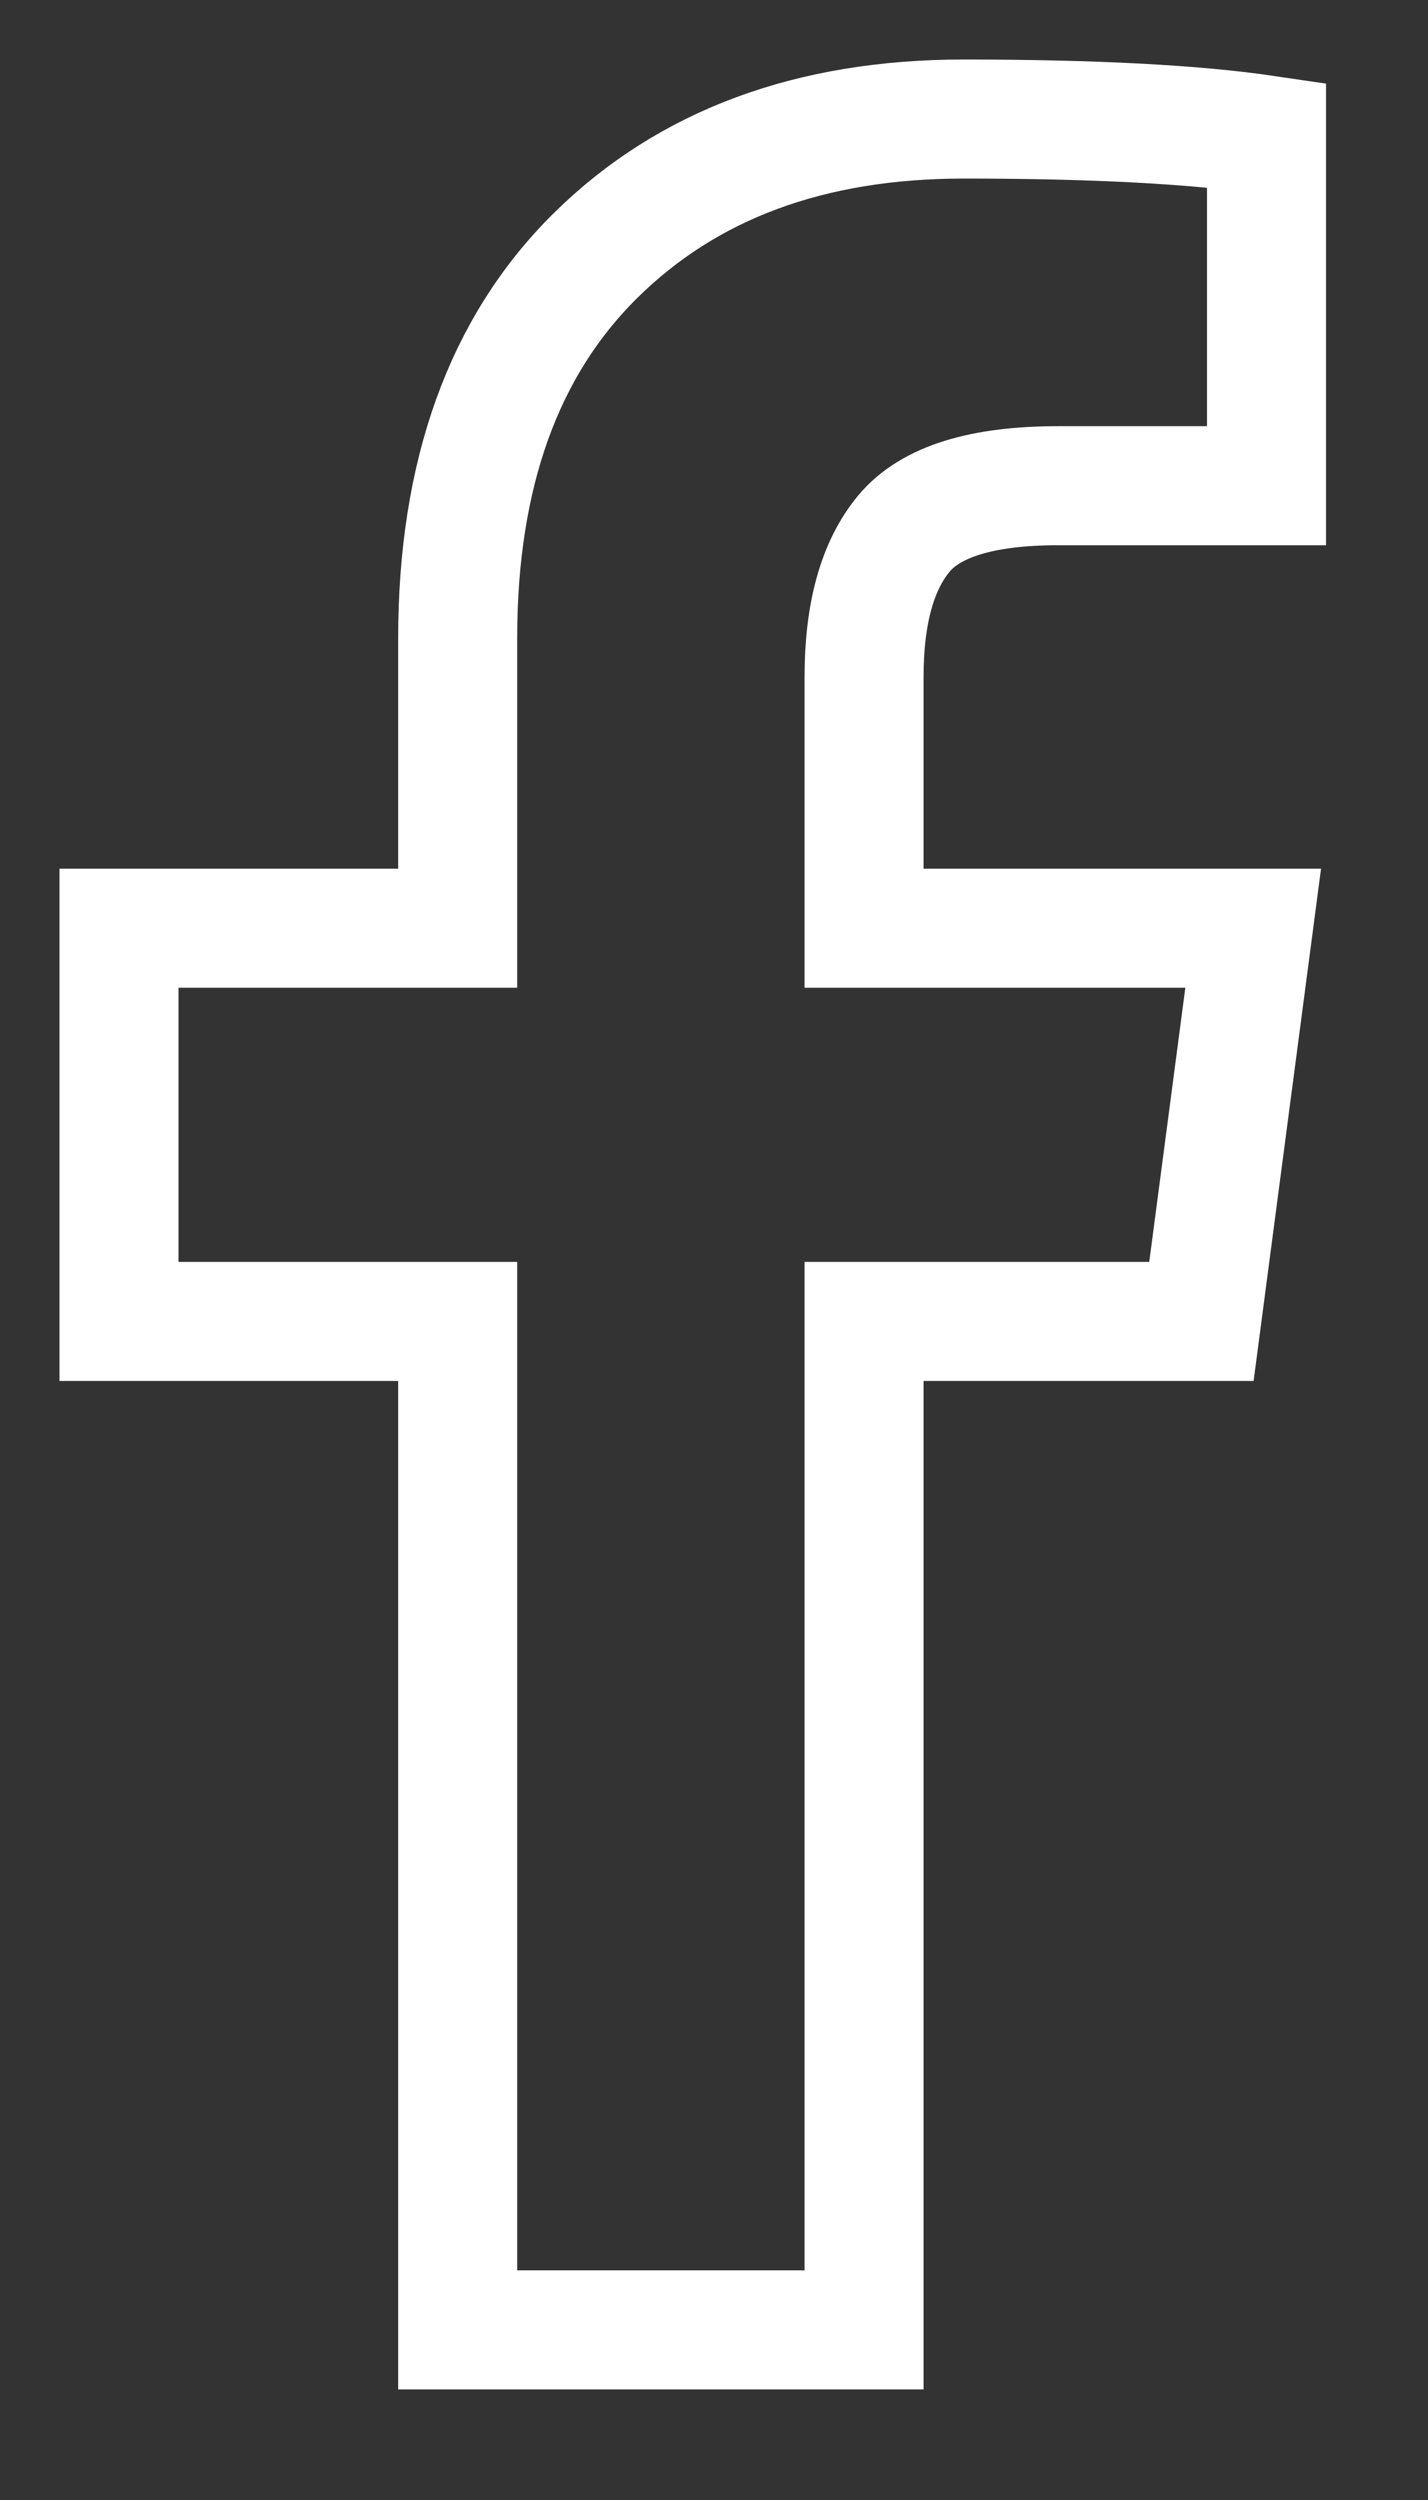<svg width="12" height="21" viewBox="0 0 12 21" fill="none" xmlns="http://www.w3.org/2000/svg">
<rect x="0" y="0" width="12" height="21" fill="#333333" stroke="none"/>
<path fill-rule="evenodd" clip-rule="evenodd" d="M10.643 1.134V4.08H8.891C8.251 4.08 7.819 4.214 7.596 4.482C7.373 4.75 7.261 5.152 7.261 5.688V7.797H10.531L10.096 11.1H7.261V19.571H3.846V11.1H1V7.797H3.846V5.364C3.846 3.98 4.233 2.907 5.007 2.144C5.781 1.381 6.811 1 8.098 1C9.192 1 10.04 1.045 10.643 1.134Z" stroke="white"/>
</svg>
